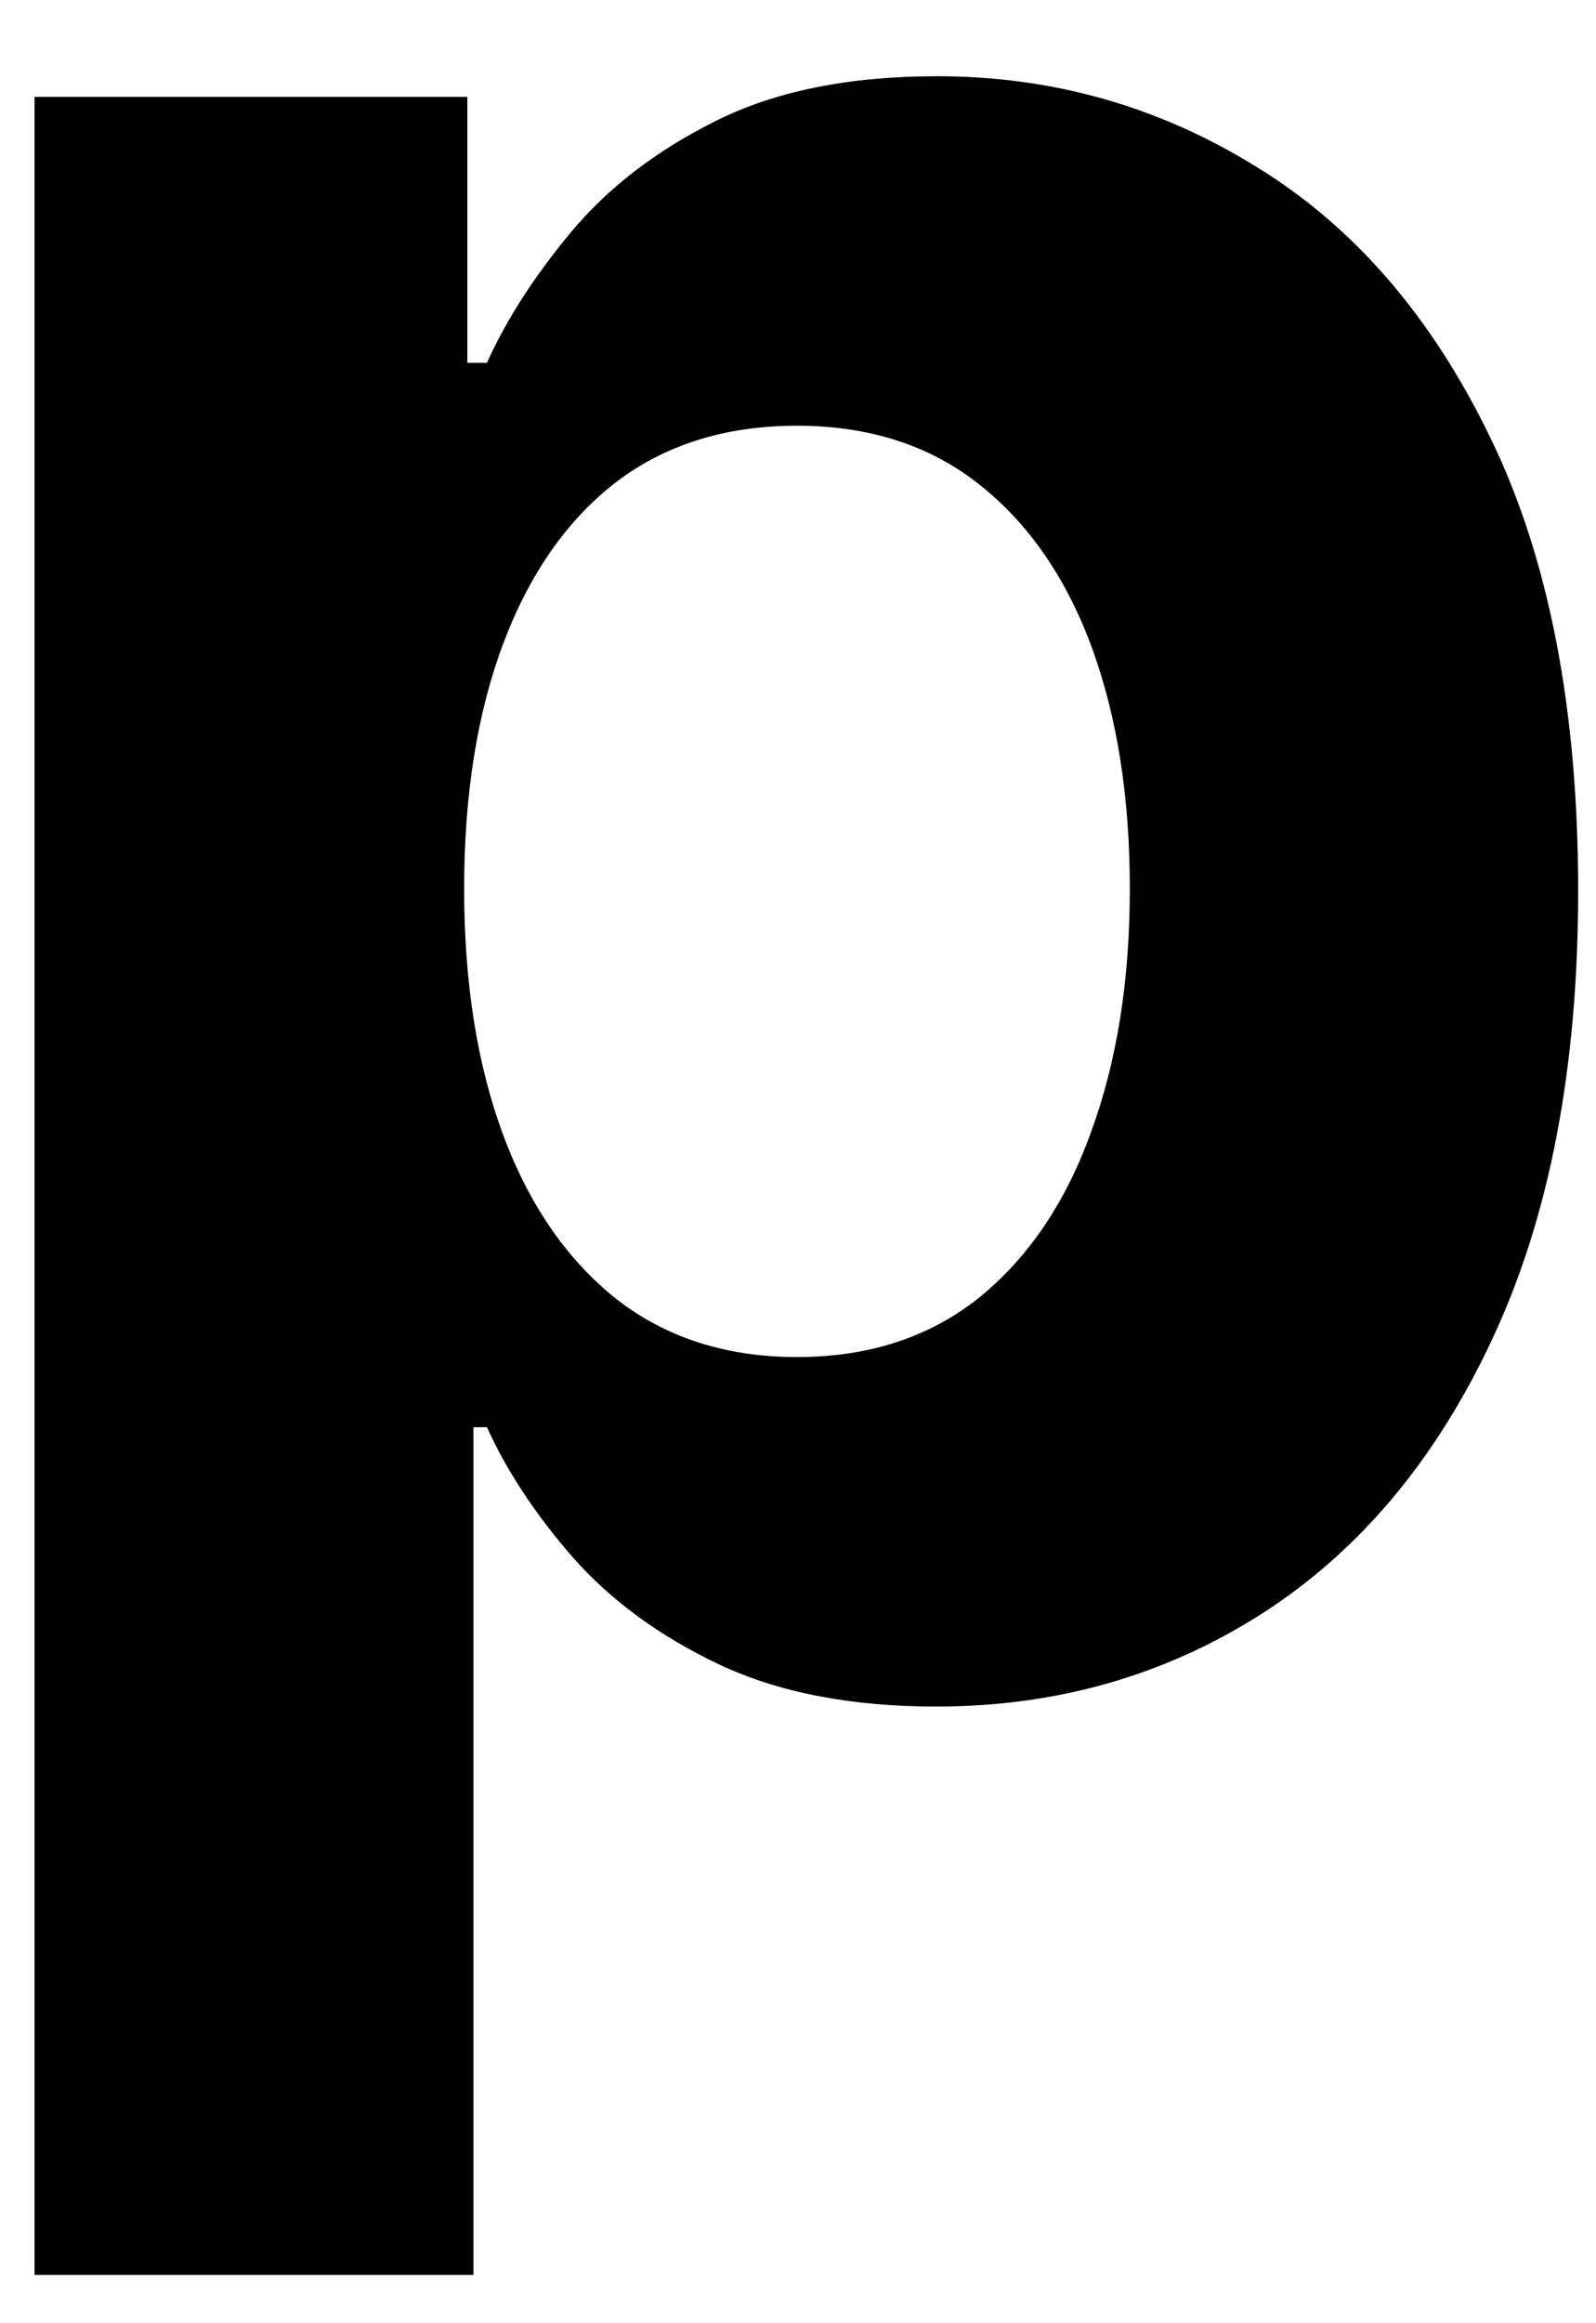 <svg width="11" height="16" viewBox="0 0 11 16" fill="none" xmlns="http://www.w3.org/2000/svg">
<path d="M0.238 15.667V0.667H3.221V2.499H3.356C3.488 2.205 3.68 1.907 3.931 1.604C4.187 1.296 4.518 1.041 4.925 0.837C5.337 0.629 5.848 0.525 6.459 0.525C7.255 0.525 7.989 0.733 8.661 1.15C9.333 1.561 9.871 2.184 10.273 3.017C10.676 3.846 10.877 4.885 10.877 6.135C10.877 7.352 10.68 8.38 10.287 9.218C9.899 10.051 9.369 10.683 8.696 11.114C8.029 11.54 7.281 11.753 6.452 11.753C5.865 11.753 5.365 11.656 4.954 11.462C4.546 11.268 4.213 11.024 3.952 10.73C3.692 10.432 3.493 10.132 3.356 9.829H3.263V15.667H0.238ZM3.199 6.121C3.199 6.77 3.289 7.336 3.469 7.819C3.649 8.302 3.91 8.678 4.25 8.948C4.591 9.213 5.006 9.346 5.493 9.346C5.986 9.346 6.402 9.211 6.743 8.941C7.084 8.666 7.342 8.287 7.517 7.804C7.697 7.317 7.787 6.756 7.787 6.121C7.787 5.491 7.7 4.937 7.525 4.459C7.349 3.981 7.091 3.607 6.75 3.337C6.41 3.067 5.99 2.932 5.493 2.932C5.001 2.932 4.584 3.062 4.243 3.323C3.907 3.583 3.649 3.953 3.469 4.431C3.289 4.909 3.199 5.472 3.199 6.121Z" fill="black"/>
</svg>
